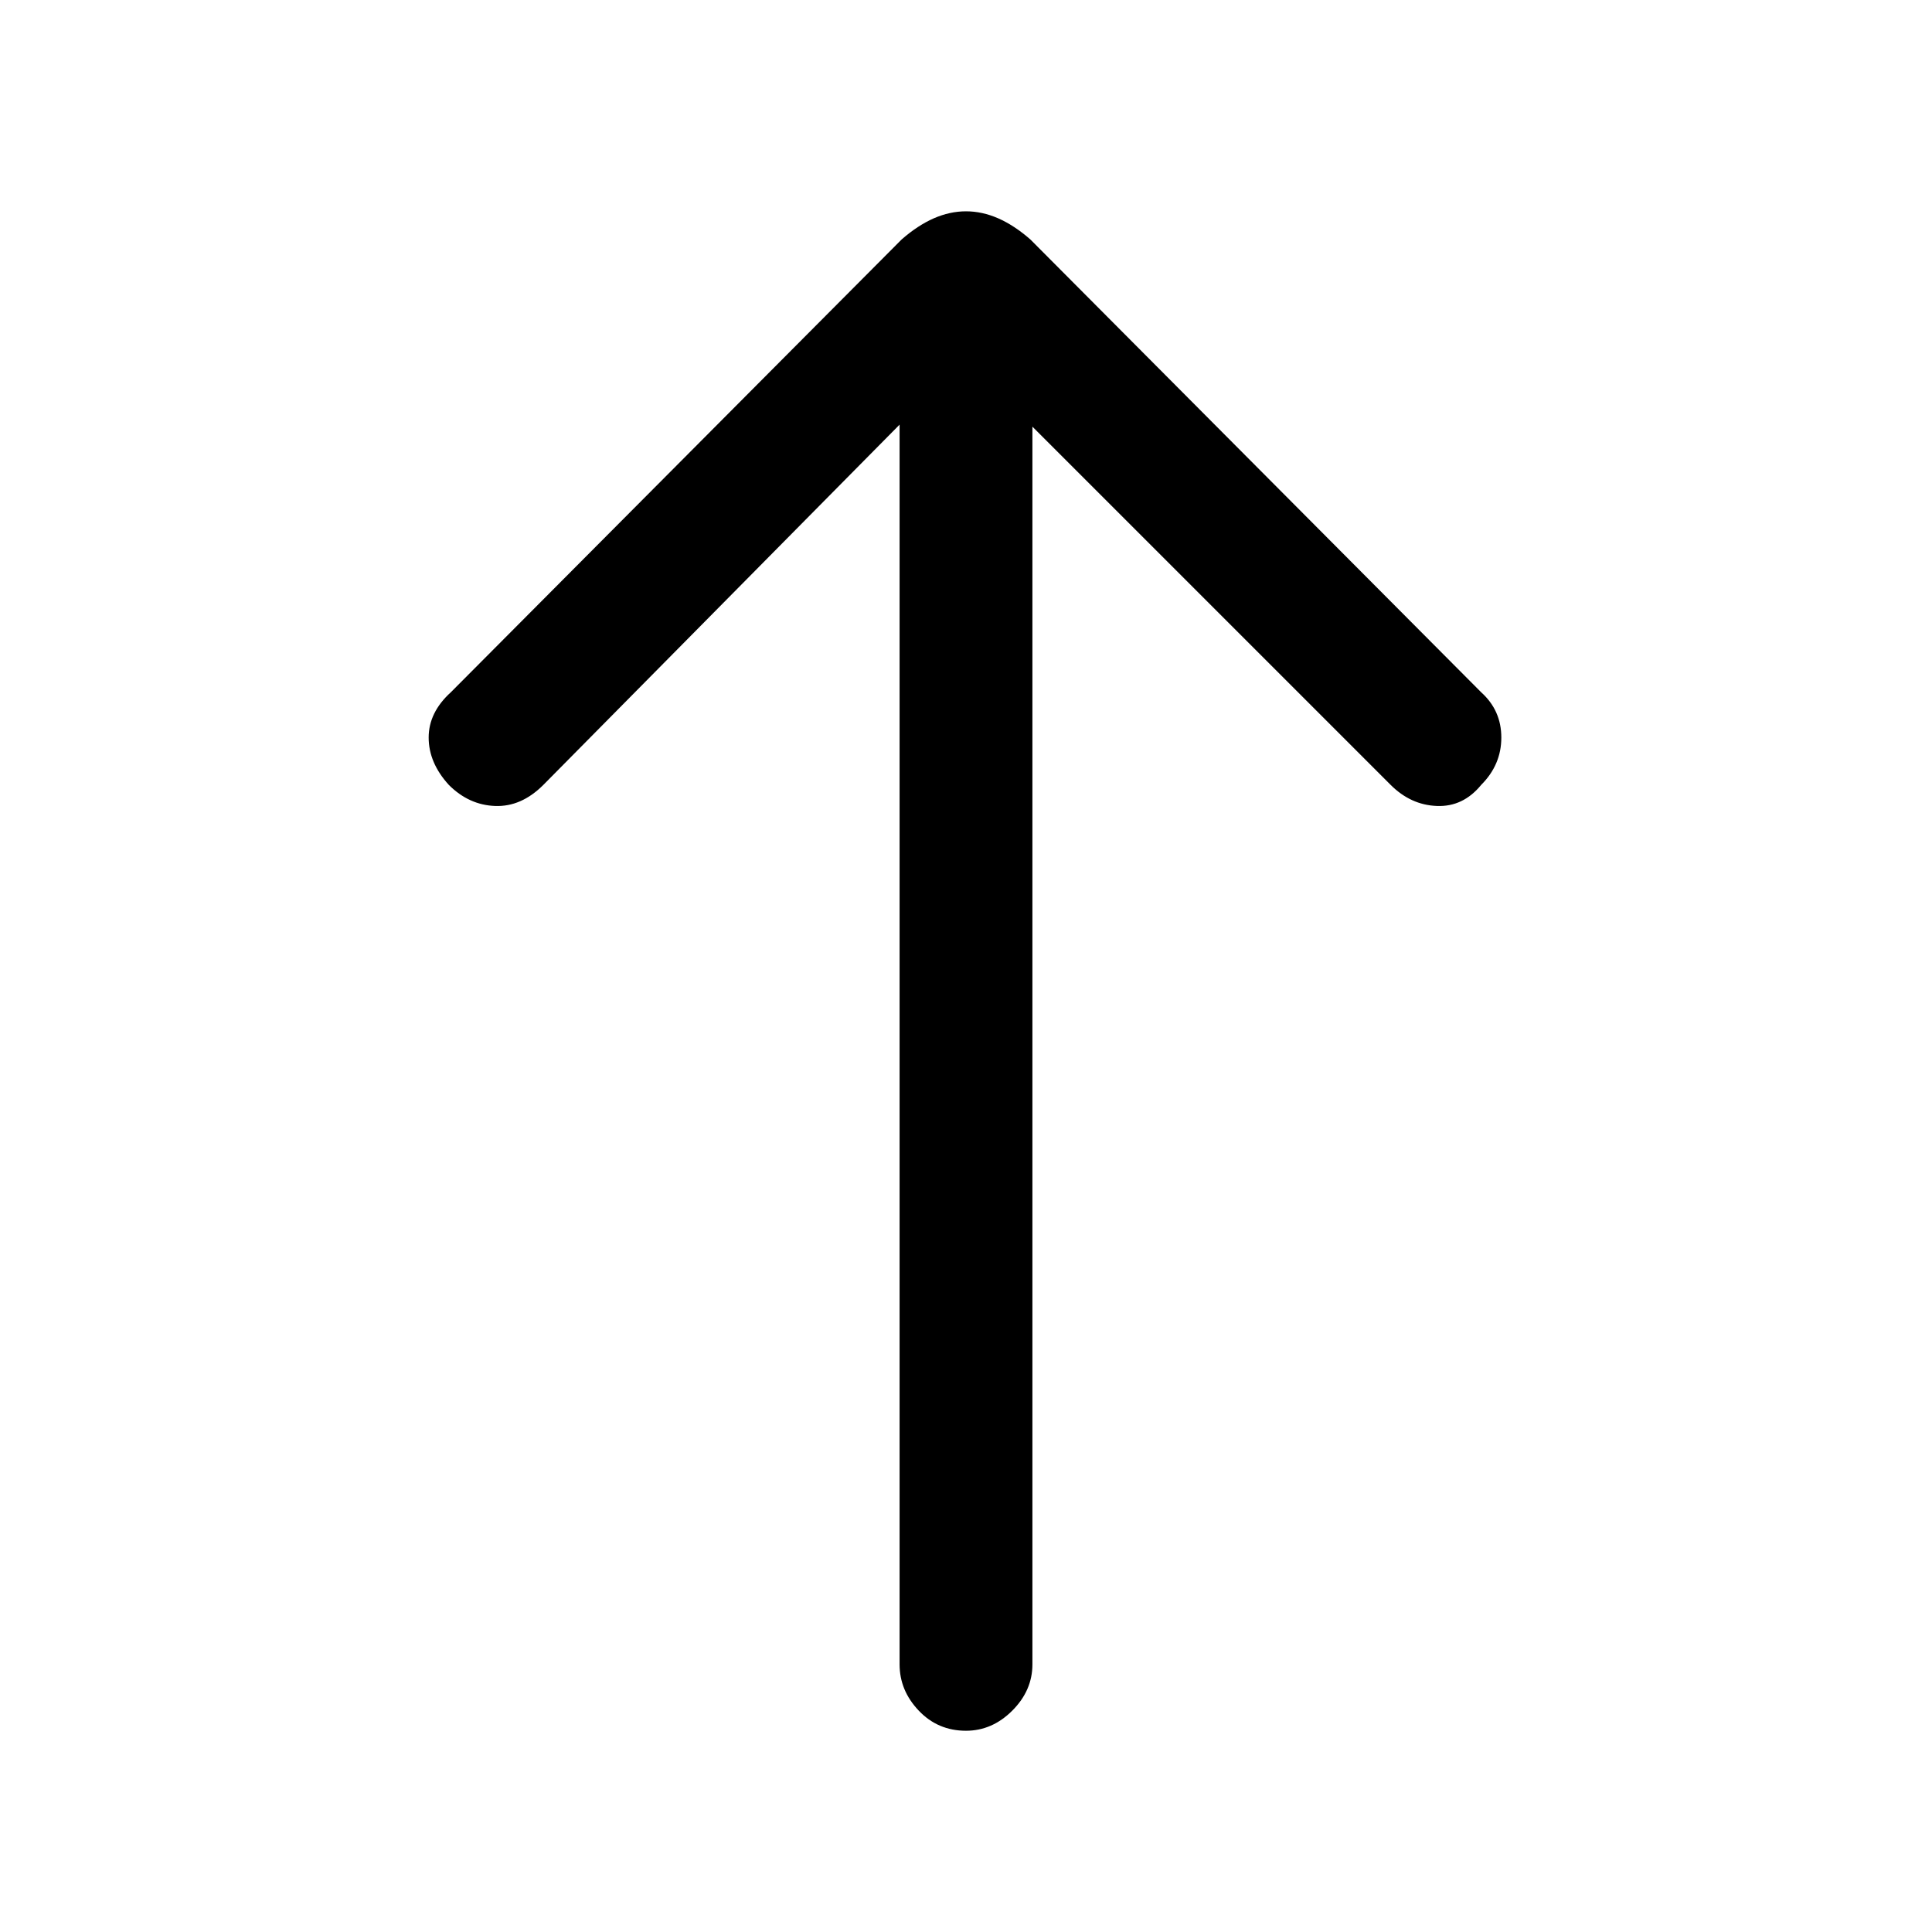 <svg xmlns="http://www.w3.org/2000/svg" height="24" width="24"><path d="M12 21.5Q11.65 21.5 11.413 21.25Q11.175 21 11.175 20.675V5.275L6.75 9.75Q6.475 10.025 6.15 10.012Q5.825 10 5.575 9.75Q5.325 9.475 5.325 9.162Q5.325 8.85 5.6 8.6L11.2 2.975Q11.4 2.8 11.6 2.712Q11.8 2.625 12 2.625Q12.2 2.625 12.4 2.712Q12.6 2.8 12.8 2.975L18.4 8.6Q18.65 8.825 18.65 9.162Q18.65 9.5 18.4 9.75Q18.175 10.025 17.85 10.012Q17.525 10 17.275 9.75L12.825 5.3V20.675Q12.825 21 12.575 21.25Q12.325 21.5 12 21.5Z"/></svg>